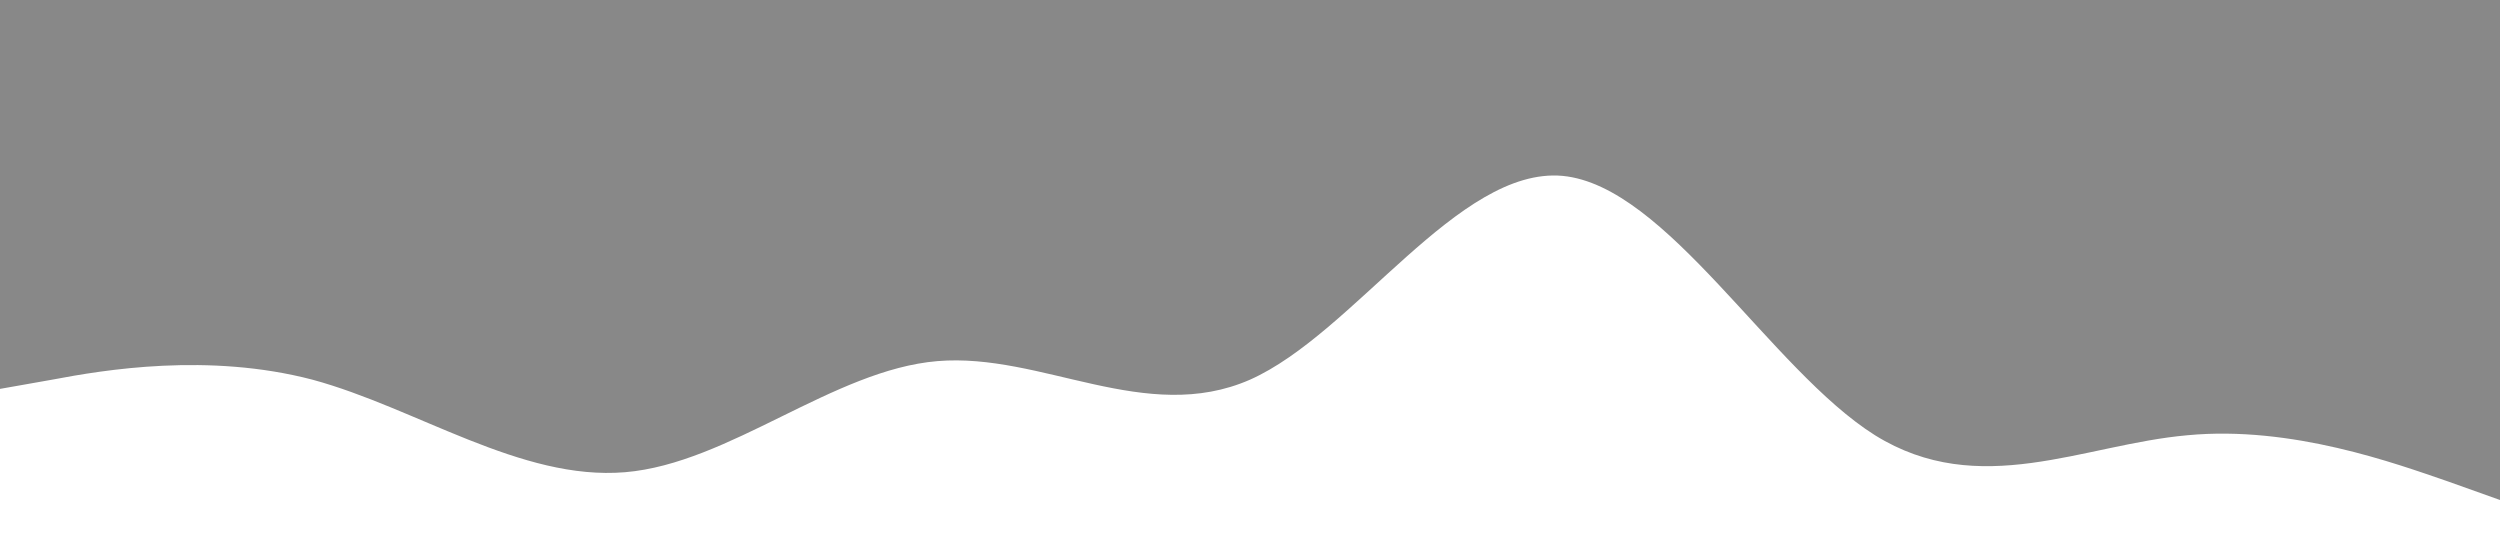 <?xml version="1.0" standalone="no"?><svg xmlns="http://www.w3.org/2000/svg" viewBox="0 0 1440 320"><path fill="#88888" fill-opacity="1" d="M0,224L30,218.7C60,213,120,203,180,218.7C240,235,300,277,360,272C420,267,480,213,540,208C600,203,660,245,720,218.7C780,192,840,96,900,101.3C960,107,1020,213,1080,250.7C1140,288,1200,256,1260,250.7C1320,245,1380,267,1410,277.3L1440,288L1440,0L1410,0C1380,0,1320,0,1260,0C1200,0,1140,0,1080,0C1020,0,960,0,900,0C840,0,780,0,720,0C660,0,600,0,540,0C480,0,420,0,360,0C300,0,240,0,180,0C120,0,60,0,30,0L0,0Z"></path></svg>